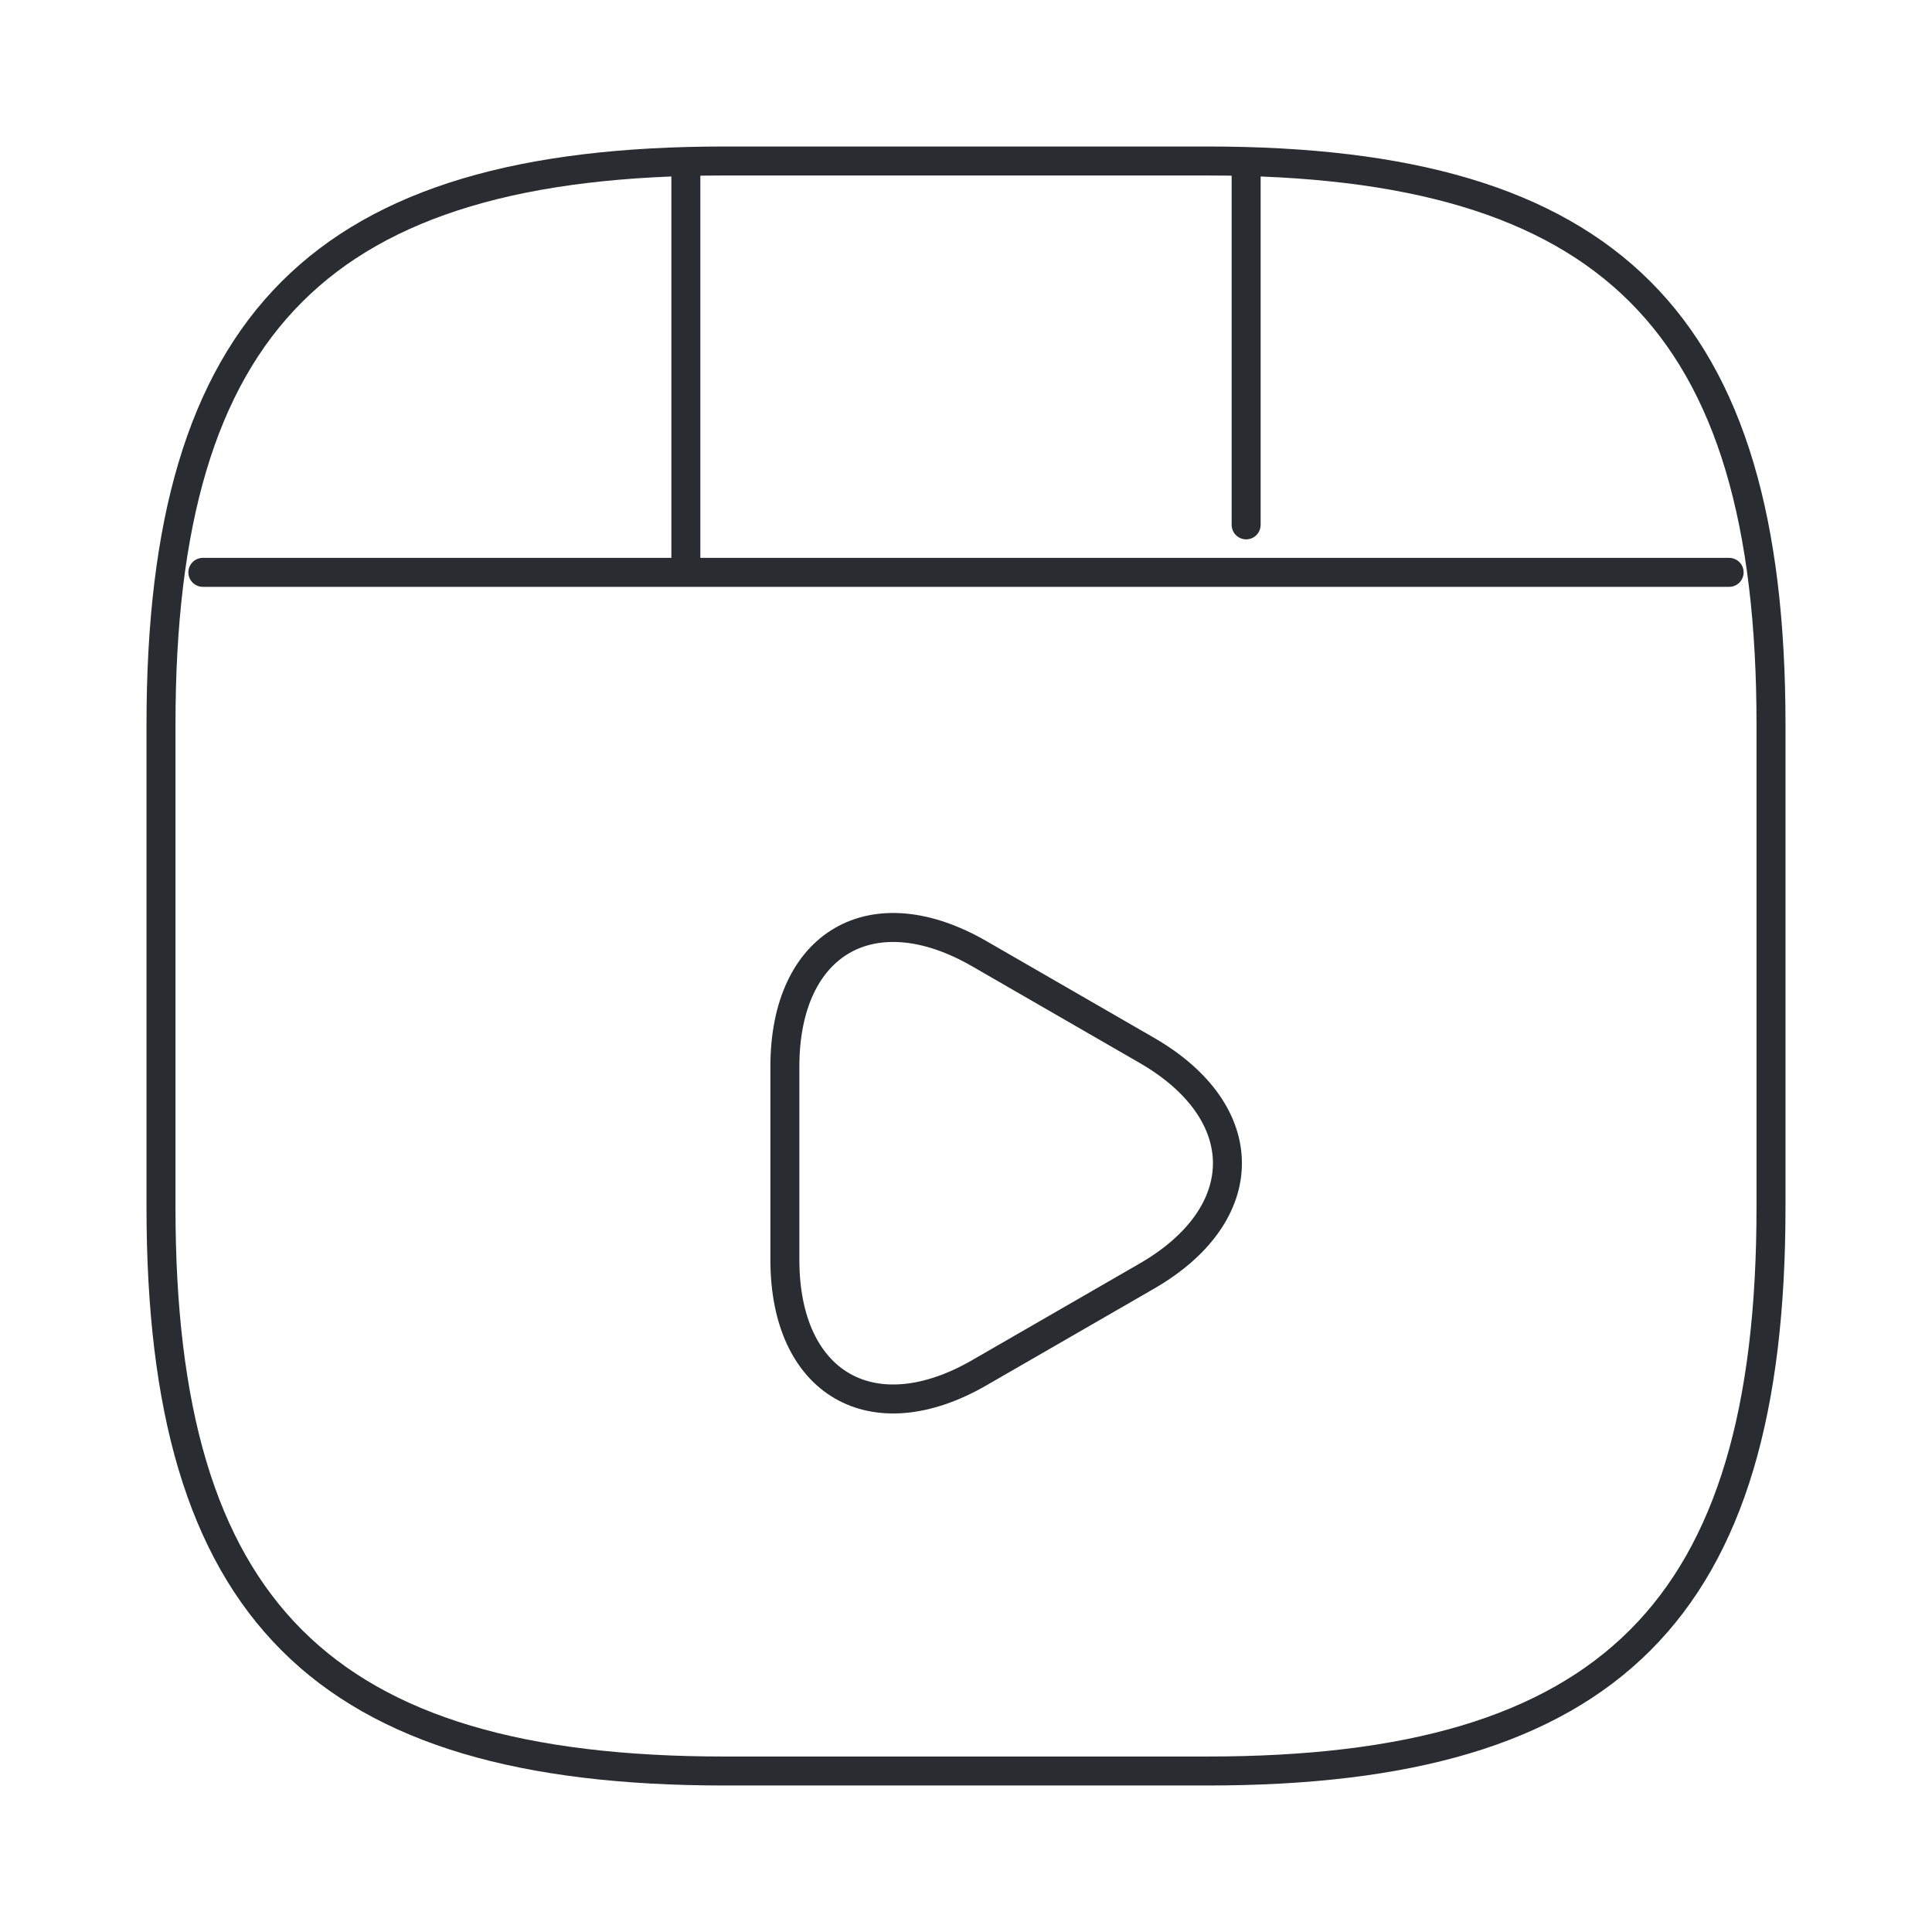 <svg width="100" height="100" viewBox="0 0 100 100" fill="none" xmlns="http://www.w3.org/2000/svg">
<path d="M91.667 62.5V37.5C91.667 16.667 83.333 8.333 62.5 8.333H37.5C16.667 8.333 8.333 16.667 8.333 37.5V62.5C8.333 83.333 16.667 91.667 37.5 91.667H62.5C83.333 91.667 91.667 83.333 91.667 62.5Z" stroke="#292D32" stroke-width="1.5" stroke-linecap="round" stroke-linejoin="round"/>
<path d="M10.5 29.625H89.5" stroke="#292D32" stroke-width="1.5" stroke-linecap="round" stroke-linejoin="round"/>
<path d="M35.5 8.792V29.042" stroke="#292D32" stroke-width="1.5" stroke-linecap="round" stroke-linejoin="round"/>
<path d="M64.5 8.792V27.167" stroke="#292D32" stroke-width="1.5" stroke-linecap="round" stroke-linejoin="round"/>
<path d="M40.625 60.208V55.208C40.625 48.792 45.167 46.167 50.708 49.375L55.042 51.875L59.375 54.375C64.917 57.583 64.917 62.833 59.375 66.042L55.042 68.542L50.708 71.042C45.167 74.25 40.625 71.625 40.625 65.208V60.208V60.208Z" stroke="#292D32" stroke-width="1.5" stroke-miterlimit="10" stroke-linecap="round" stroke-linejoin="round"/>
</svg>
